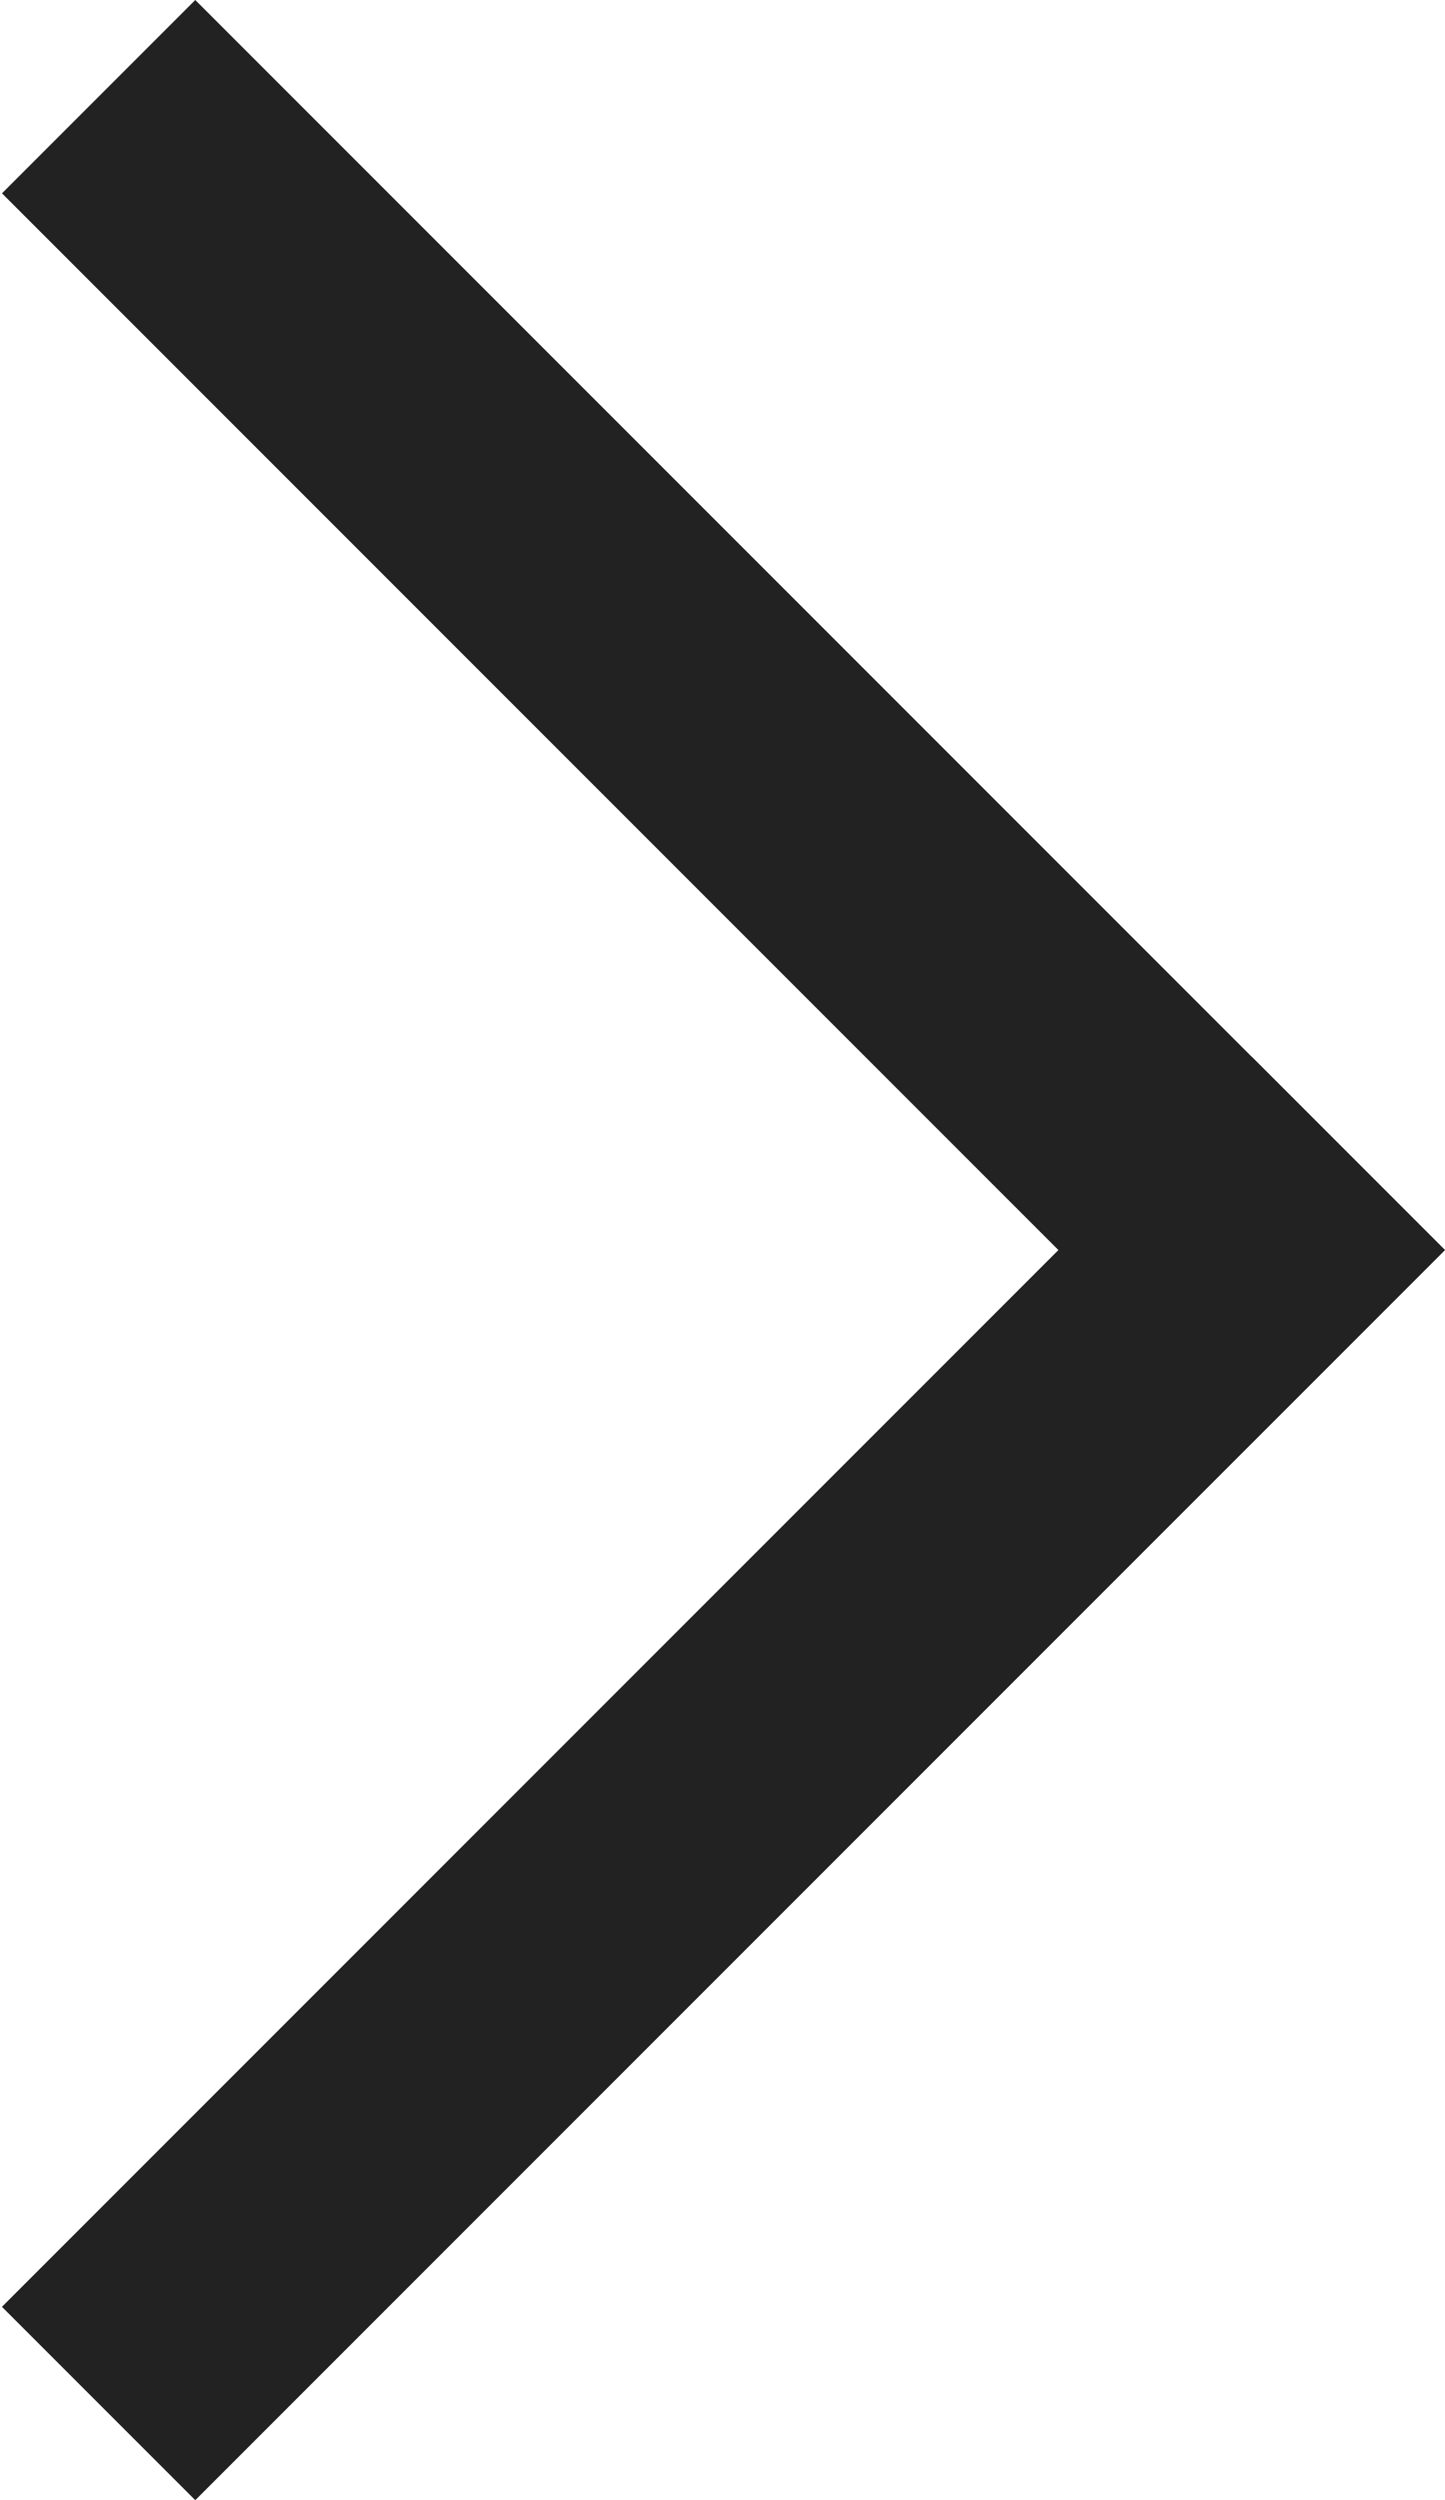 <svg width="37" height="64" viewBox="0 0 37 64" fill="none" xmlns="http://www.w3.org/2000/svg">
<line y1="-3.5" x2="45.255" y2="-3.5" transform="matrix(0.707 0.707 0.707 -0.707 5 0)" stroke="#222222" stroke-width="7"/>
<line x1="2.525" y1="61.525" x2="34.525" y2="29.525" stroke="#222222" stroke-width="7"/>
</svg>
